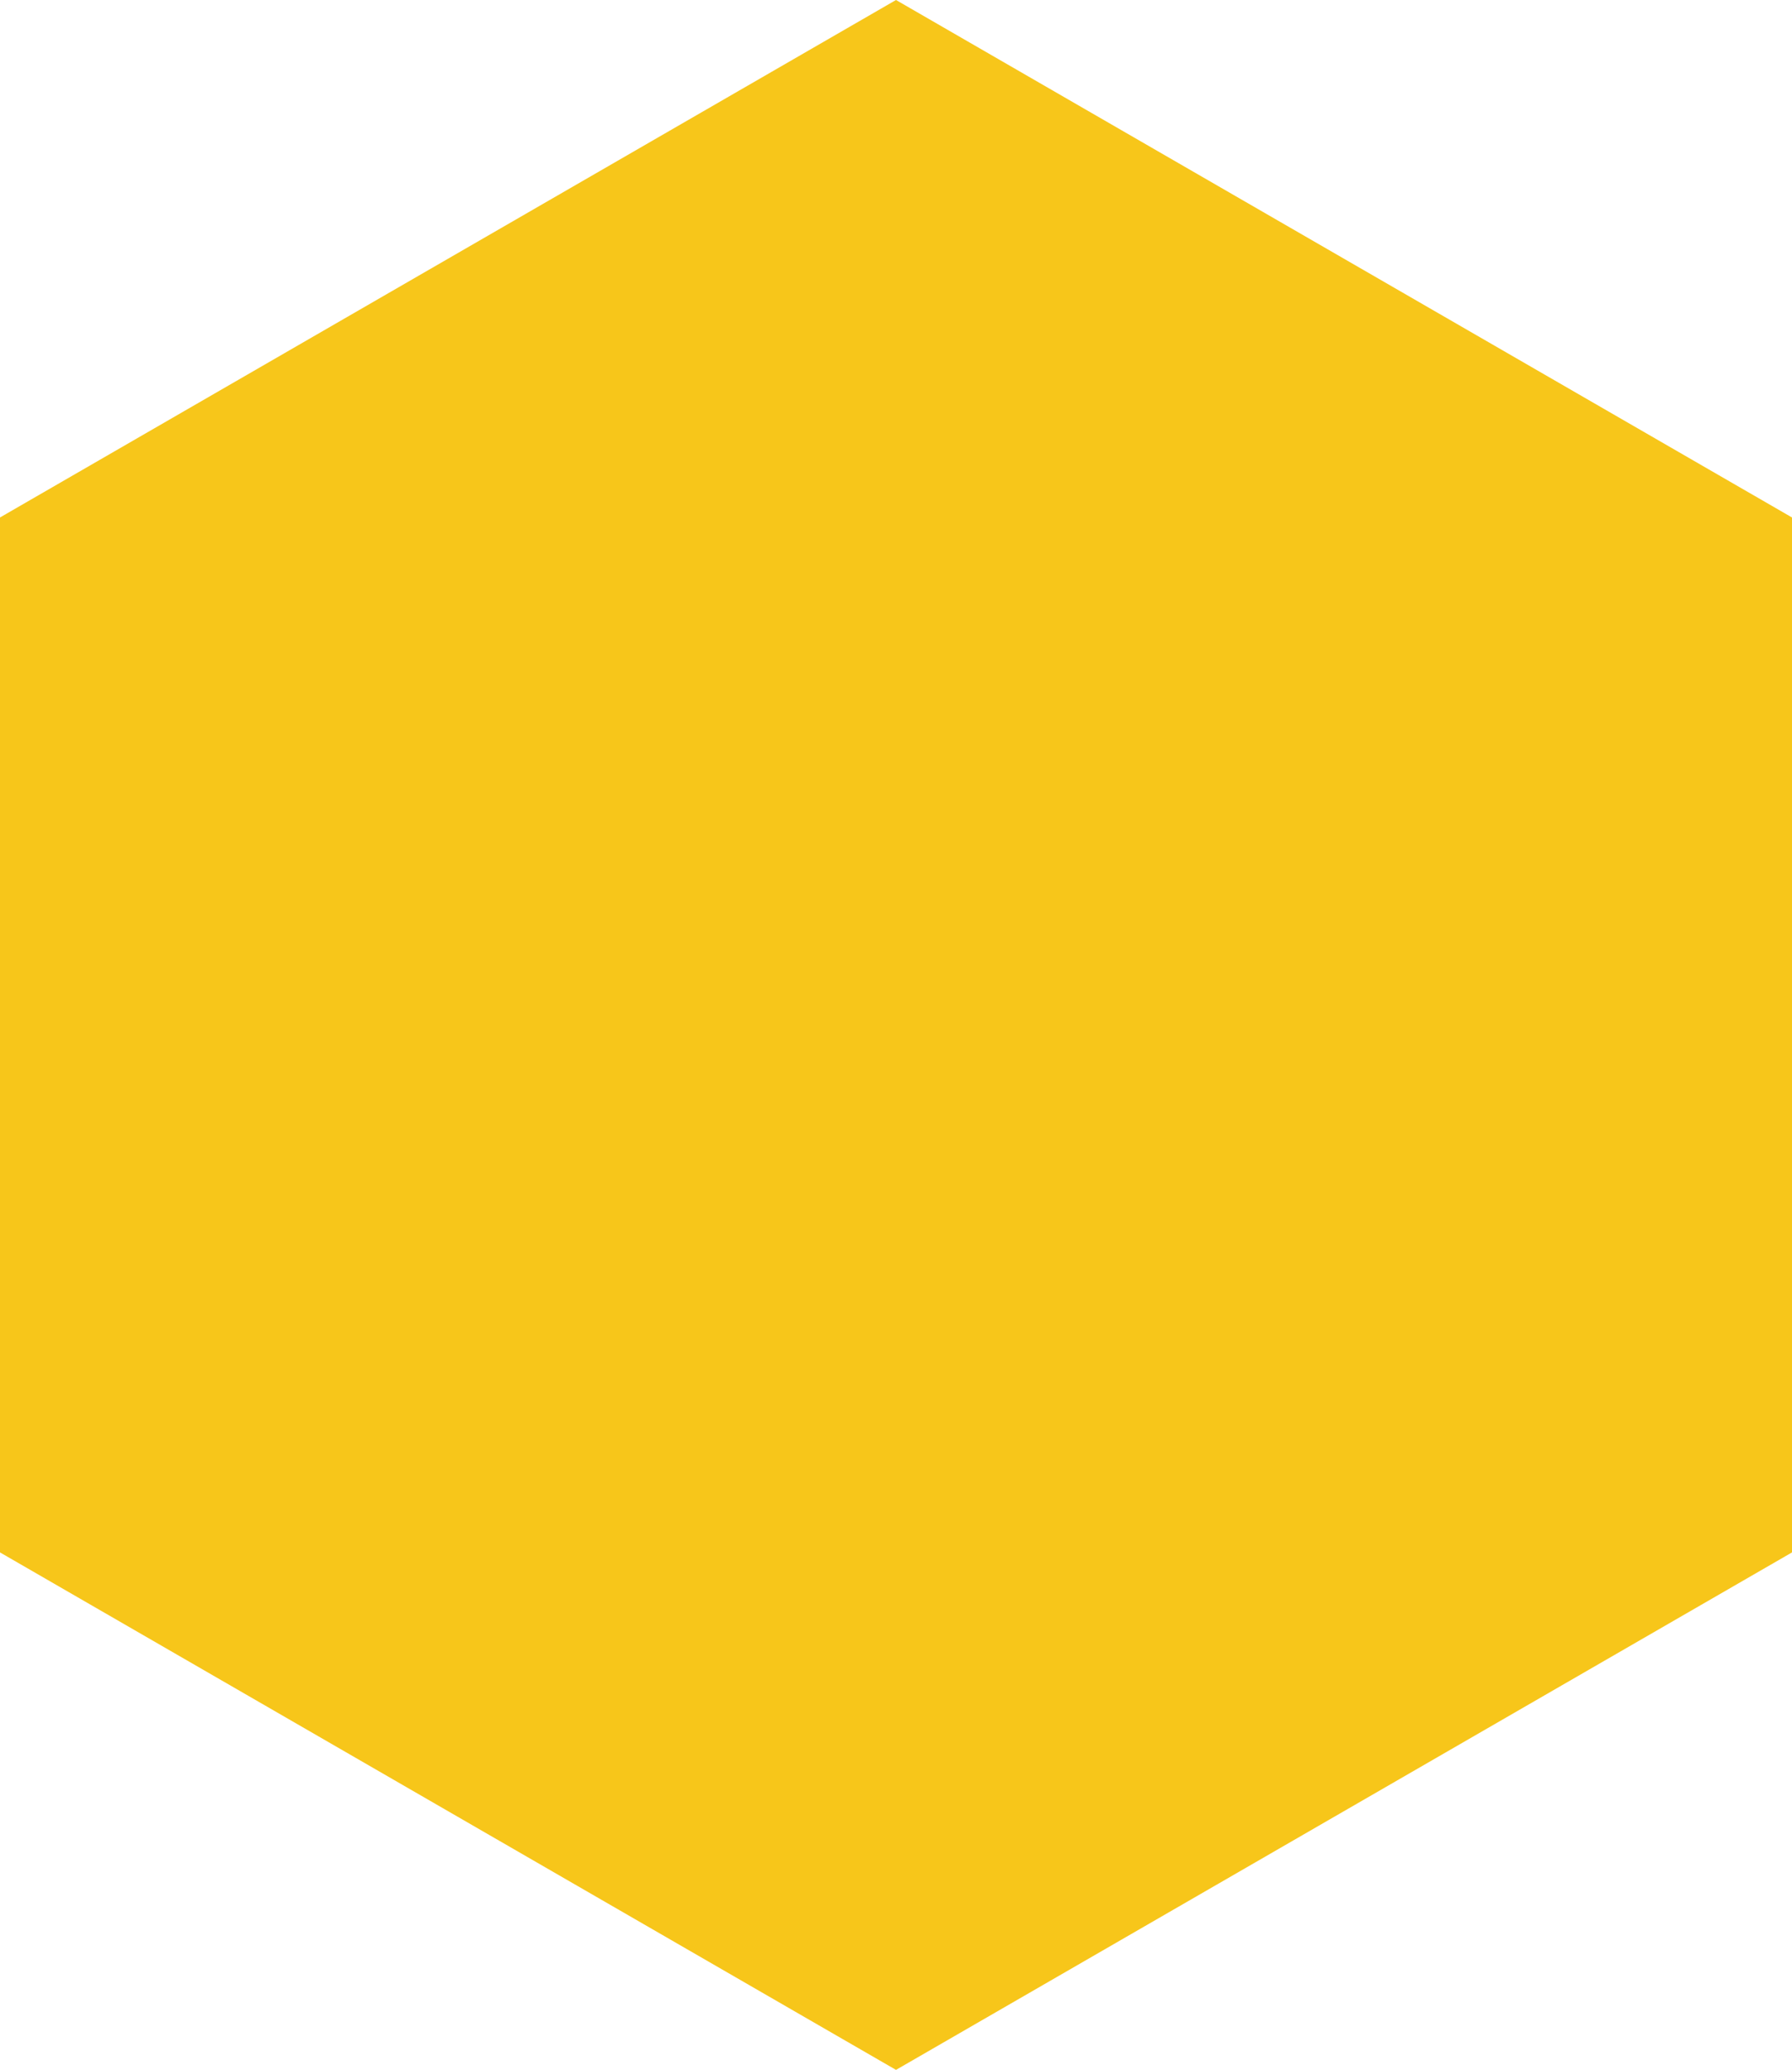 <?xml version="1.0" encoding="UTF-8"?>
<svg id="Layer_2" data-name="Layer 2" xmlns="http://www.w3.org/2000/svg" viewBox="0 0 43.3 50">
  <defs>
    <style>
      .cls-1 {
        fill: #f7c61a;
        stroke-width: 0px;
      }
    </style>
  </defs>
  <g id="Layer_1-2" data-name="Layer 1">
    <path class="cls-1" d="M21.65,0l21.65,12.5v25l-21.65,12.5L0,37.5V12.5L21.65,0Z"/>
  </g>
</svg>